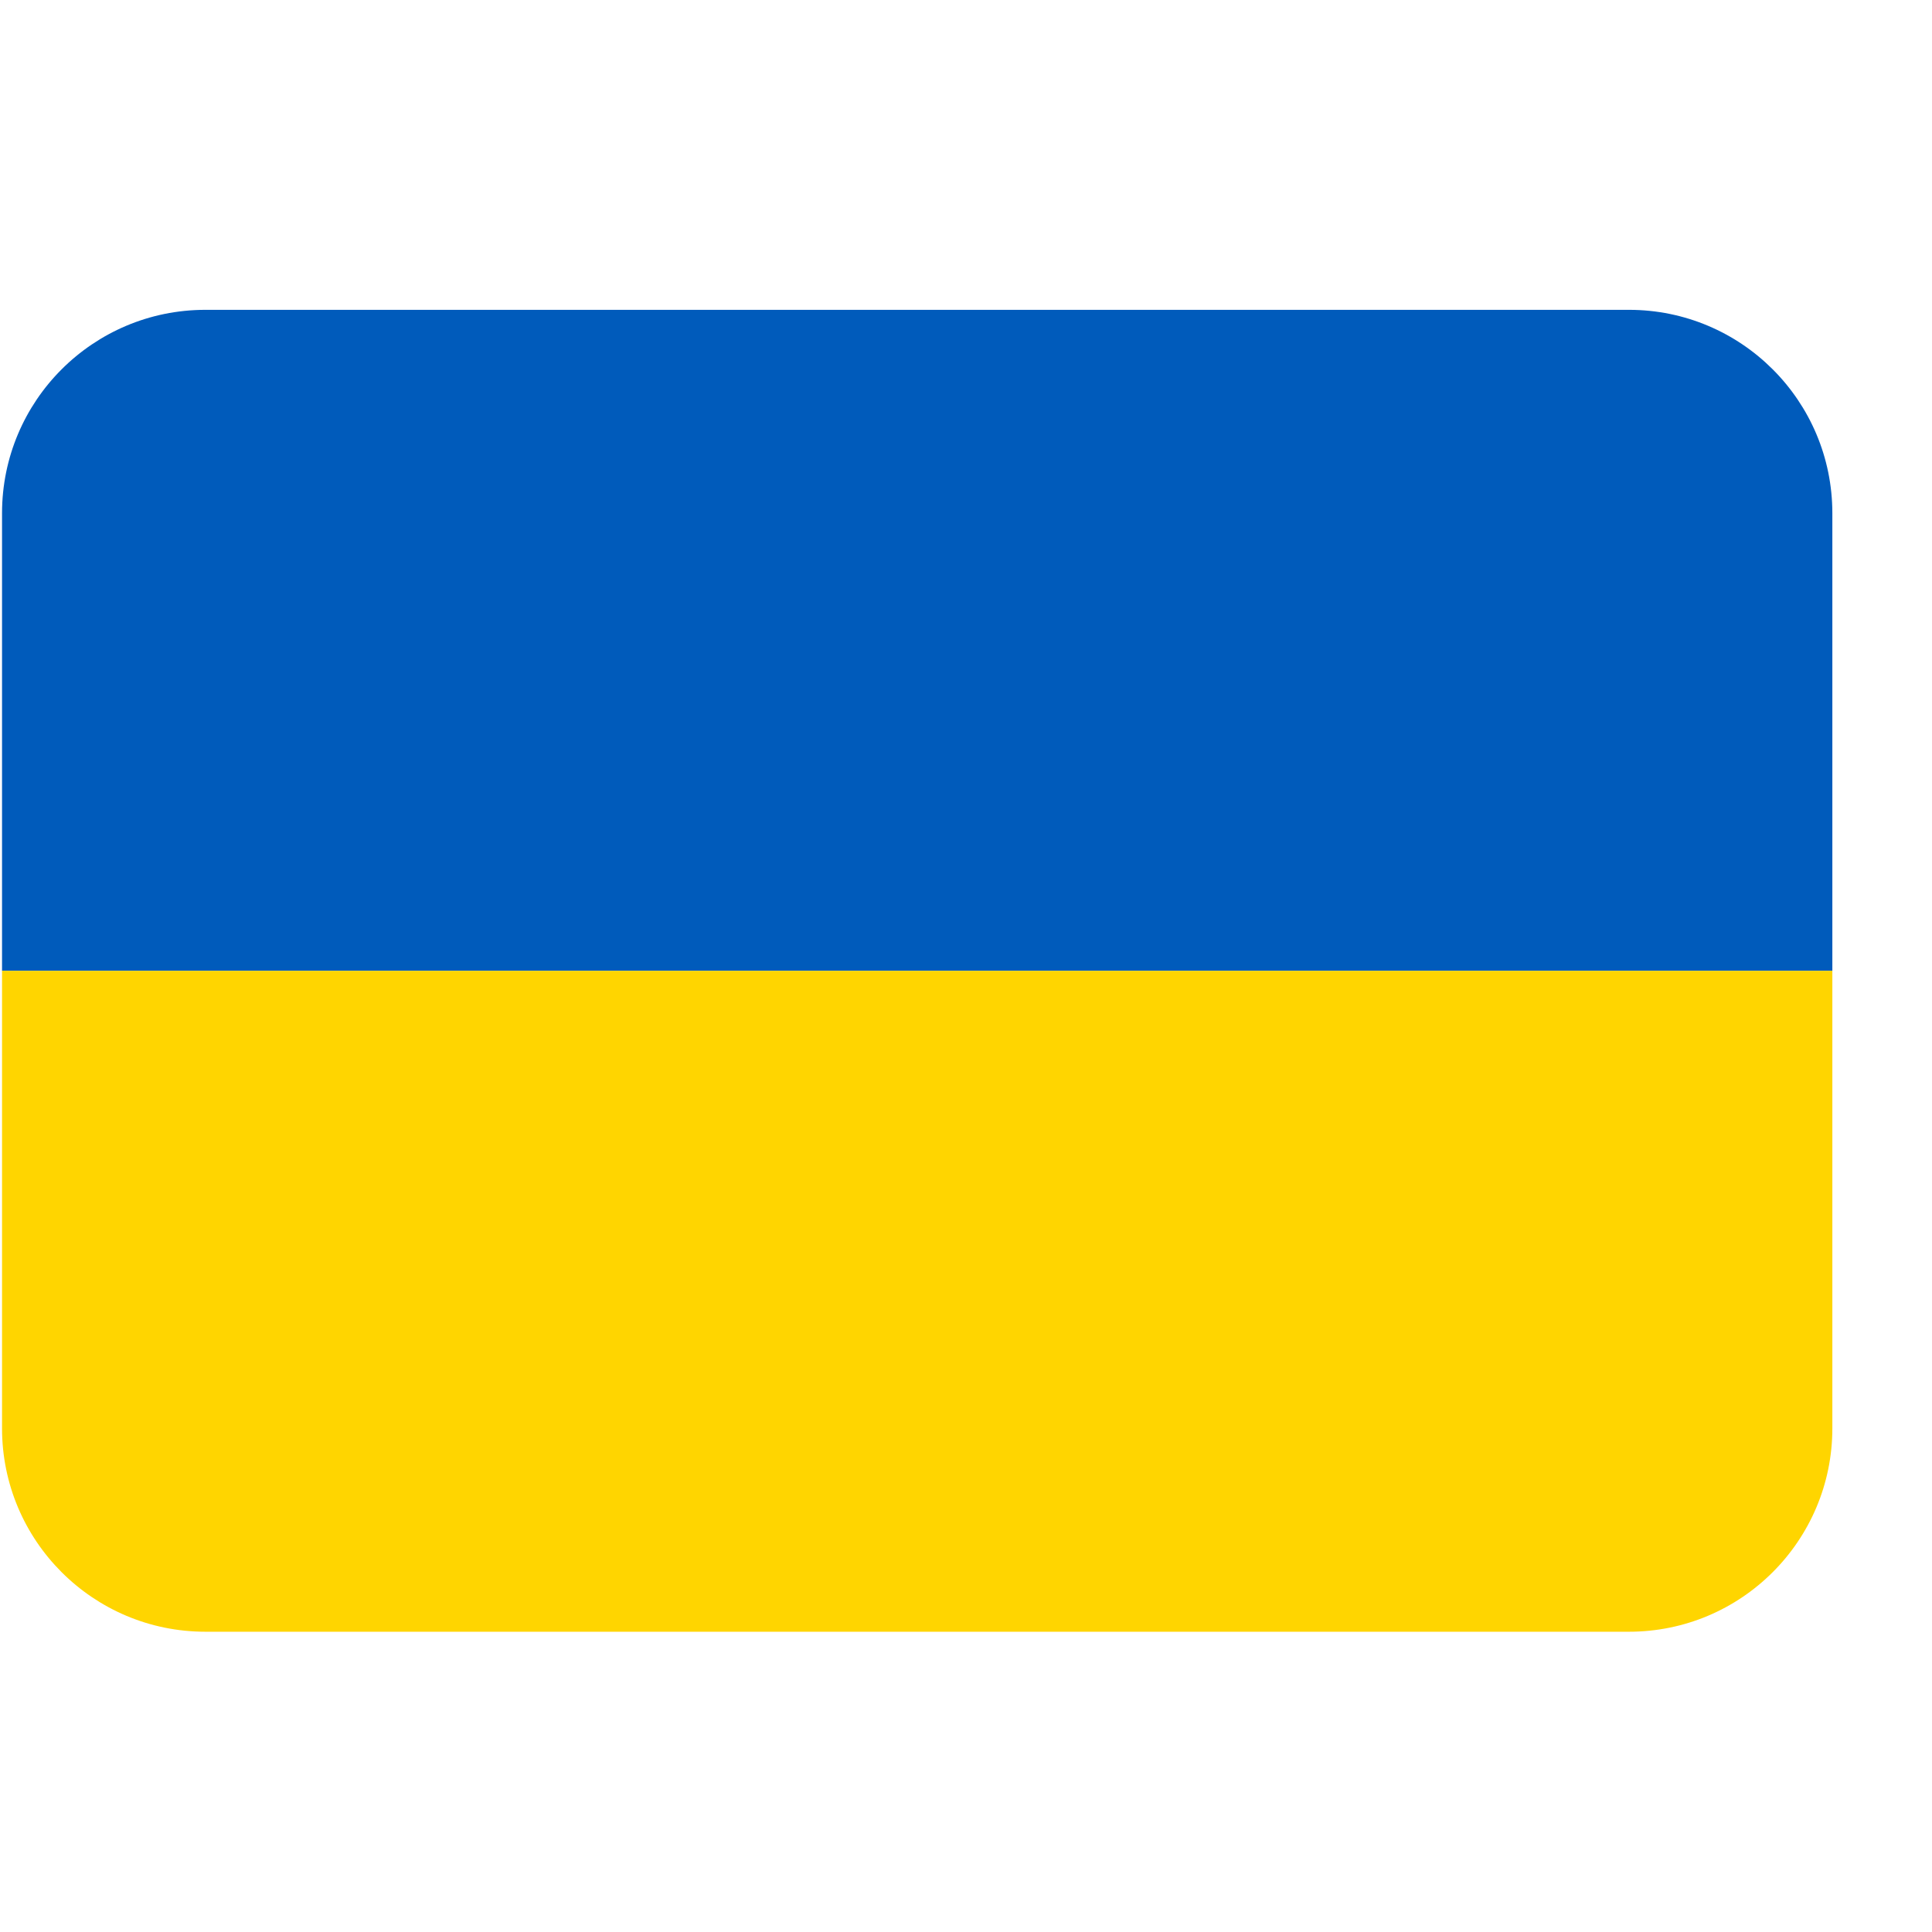 <svg width="19" height="19" viewBox="0 0 19 19" fill="none" xmlns="http://www.w3.org/2000/svg">
<g clip-path="url(#clip0_396_18150)">
<g clip-path="url(#clip1_396_18150)">
<g clip-path="url(#clip2_396_18150)">
<path d="M16.02 3.047H2.02C0.915 3.047 0.02 3.942 0.02 5.047V9.547H18.02V5.047C18.02 3.942 17.124 3.047 16.02 3.047Z" fill="#005BBB"/>
<path d="M18.02 14.047C18.02 15.151 17.124 16.047 16.02 16.047H2.02C0.915 16.047 0.02 15.151 0.02 14.047V9.547H18.02V14.047Z" fill="#FFD500"/>
</g>
</g>
</g>
<defs>
<clipPath id="clip0_396_18150">
<rect width="18" height="18" fill="white" transform="translate(0.02 0.547)"/>
</clipPath>
<clipPath id="clip1_396_18150">
<rect width="18" height="18" fill="white" transform="translate(0.02 0.547)"/>
</clipPath>
<clipPath id="clip2_396_18150">
<rect width="18" height="18" fill="white" transform="translate(0.02 0.547)"/>
</clipPath>
</defs>
</svg>
